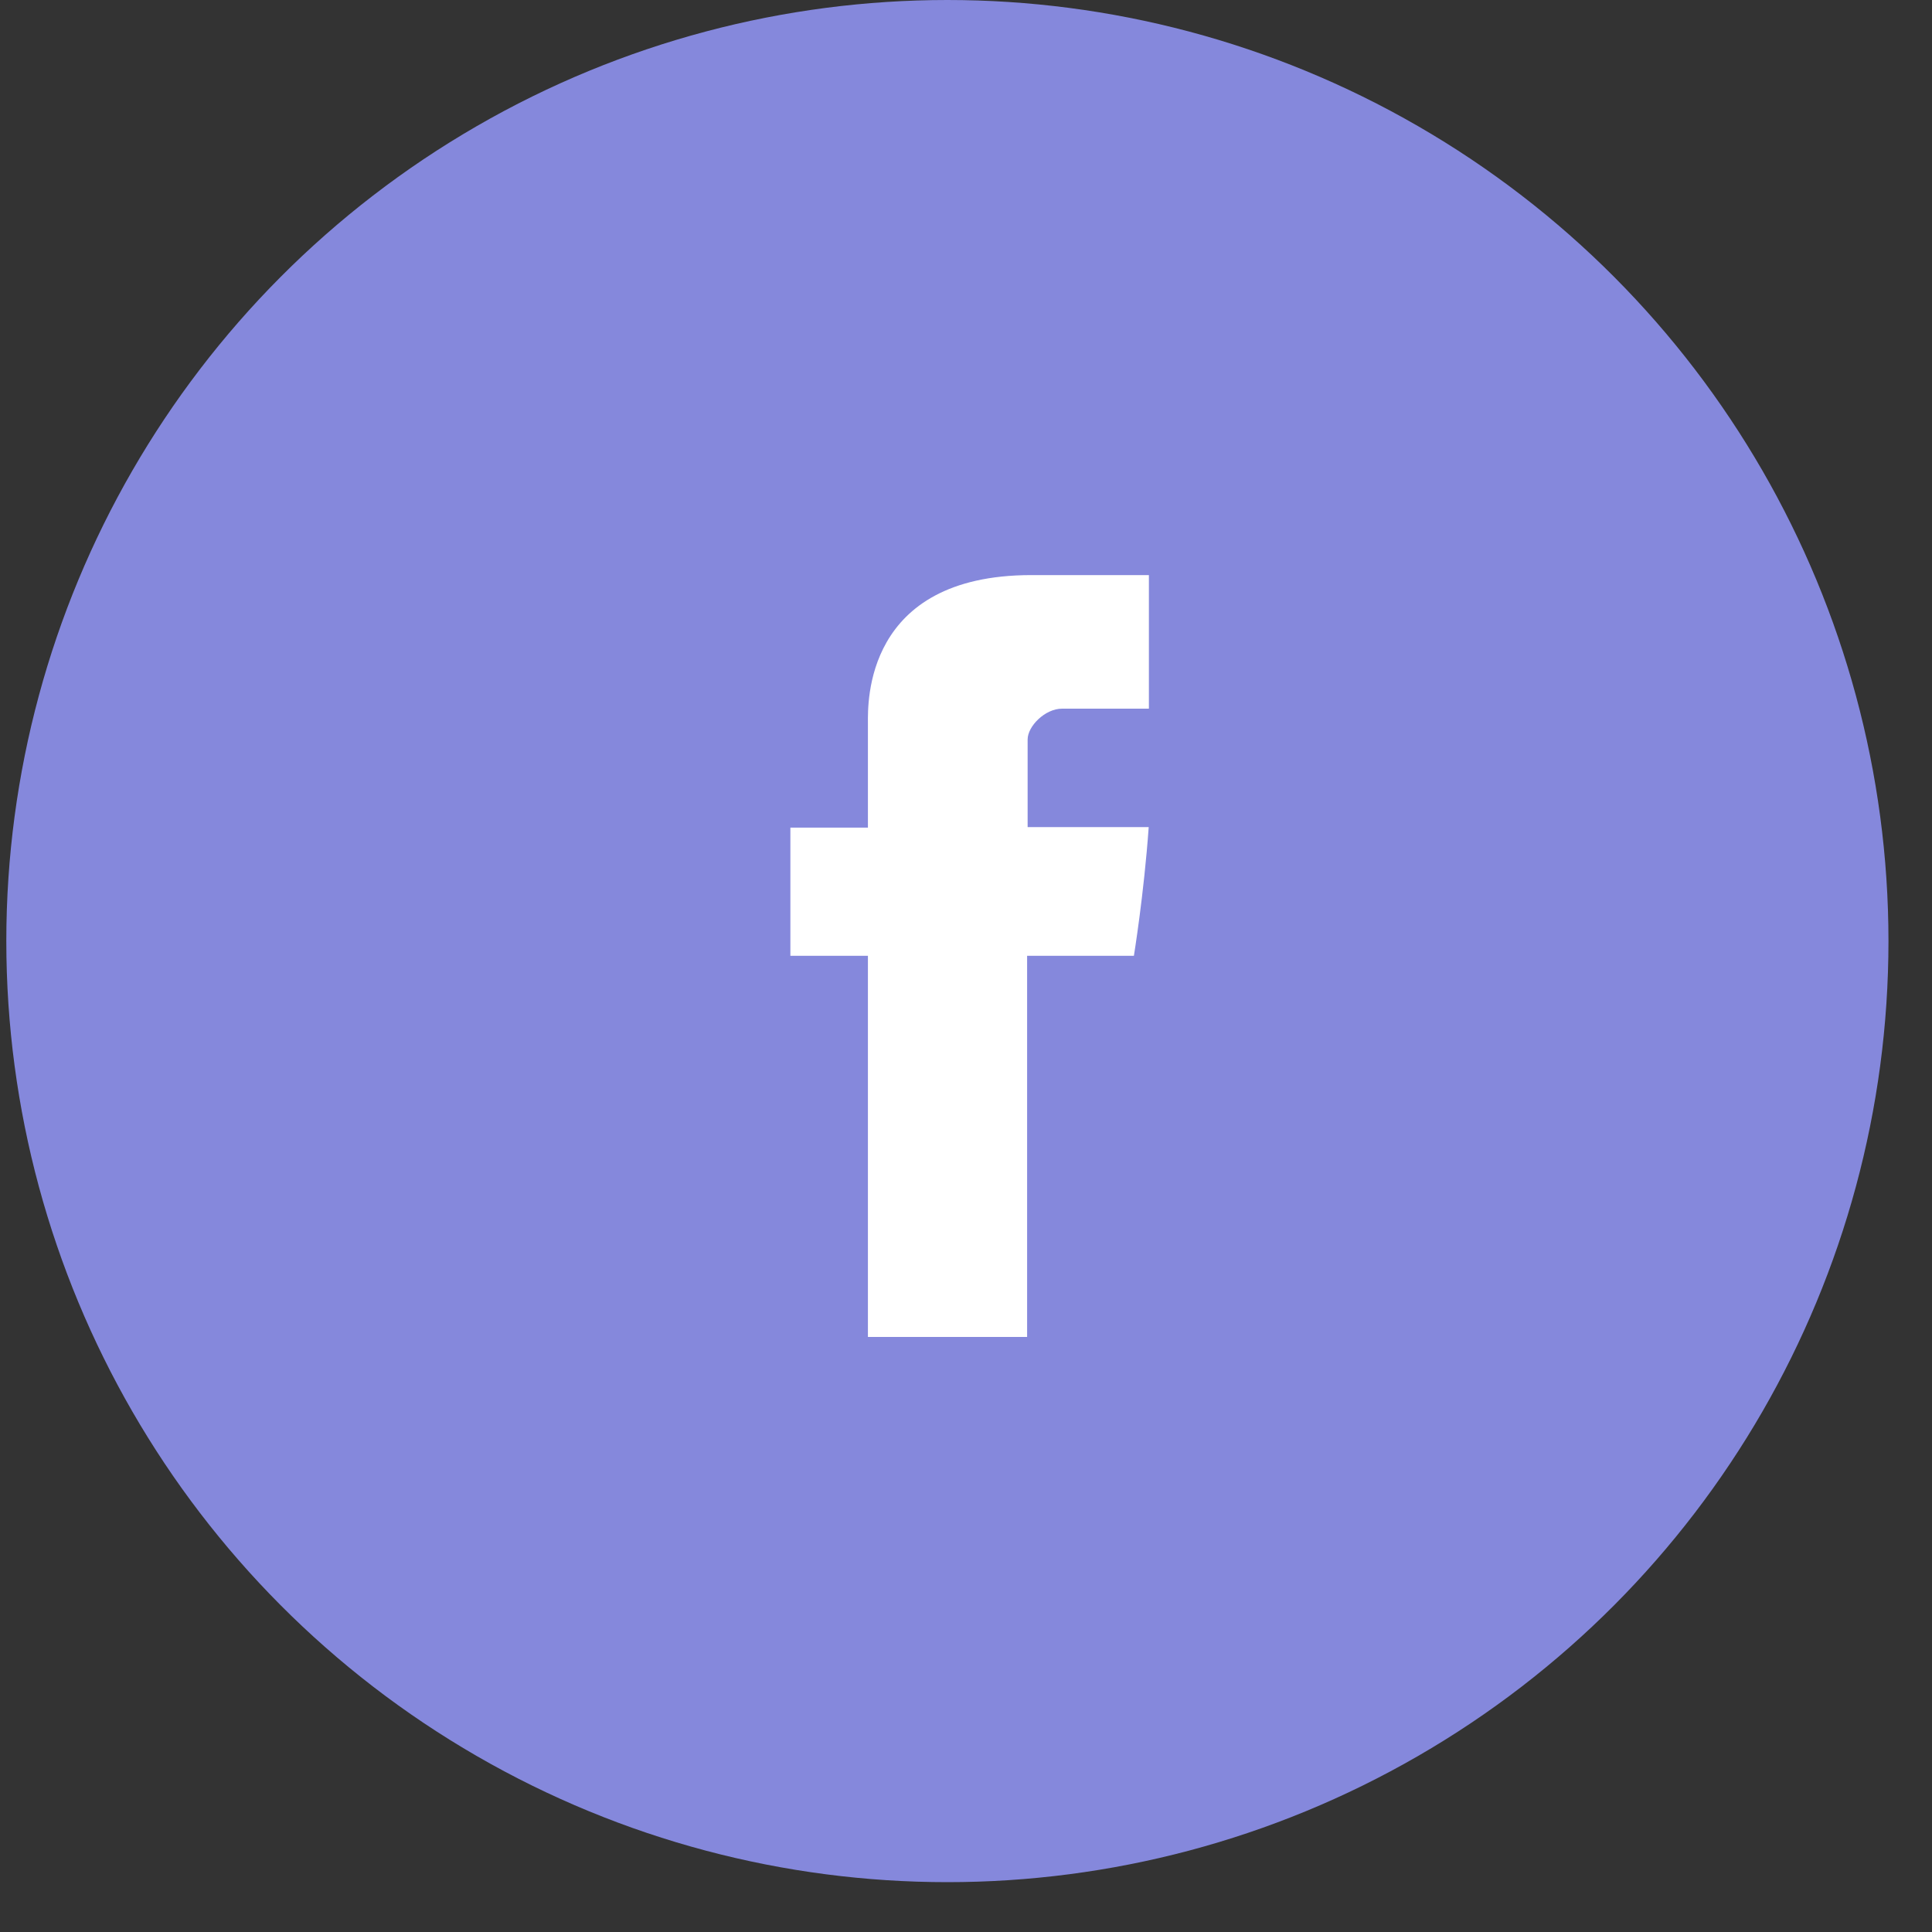 <svg width="30" height="30" viewBox="0 0 30 30" fill="none" xmlns="http://www.w3.org/2000/svg">
<rect x="0" y="0" width="30" height="30" fill="#333333" stroke="none"/>
<circle cx="14.711" cy="14.613" r="14.613" fill="#8588DC"/>
<path d="M13.477 11.223C13.477 11.521 13.477 12.851 13.477 12.851H12.273V14.842H13.477V20.76H15.949V14.842H17.607C17.607 14.842 17.763 13.888 17.837 12.843C17.621 12.843 15.957 12.843 15.957 12.843C15.957 12.843 15.957 11.685 15.957 11.482C15.957 11.278 16.226 11.004 16.492 11.004C16.759 11.004 17.319 11.004 17.84 11.004C17.84 10.731 17.84 9.796 17.84 8.93C17.147 8.93 16.356 8.93 16.01 8.93C13.416 8.933 13.477 10.927 13.477 11.223Z" fill="white"/>
</svg>
